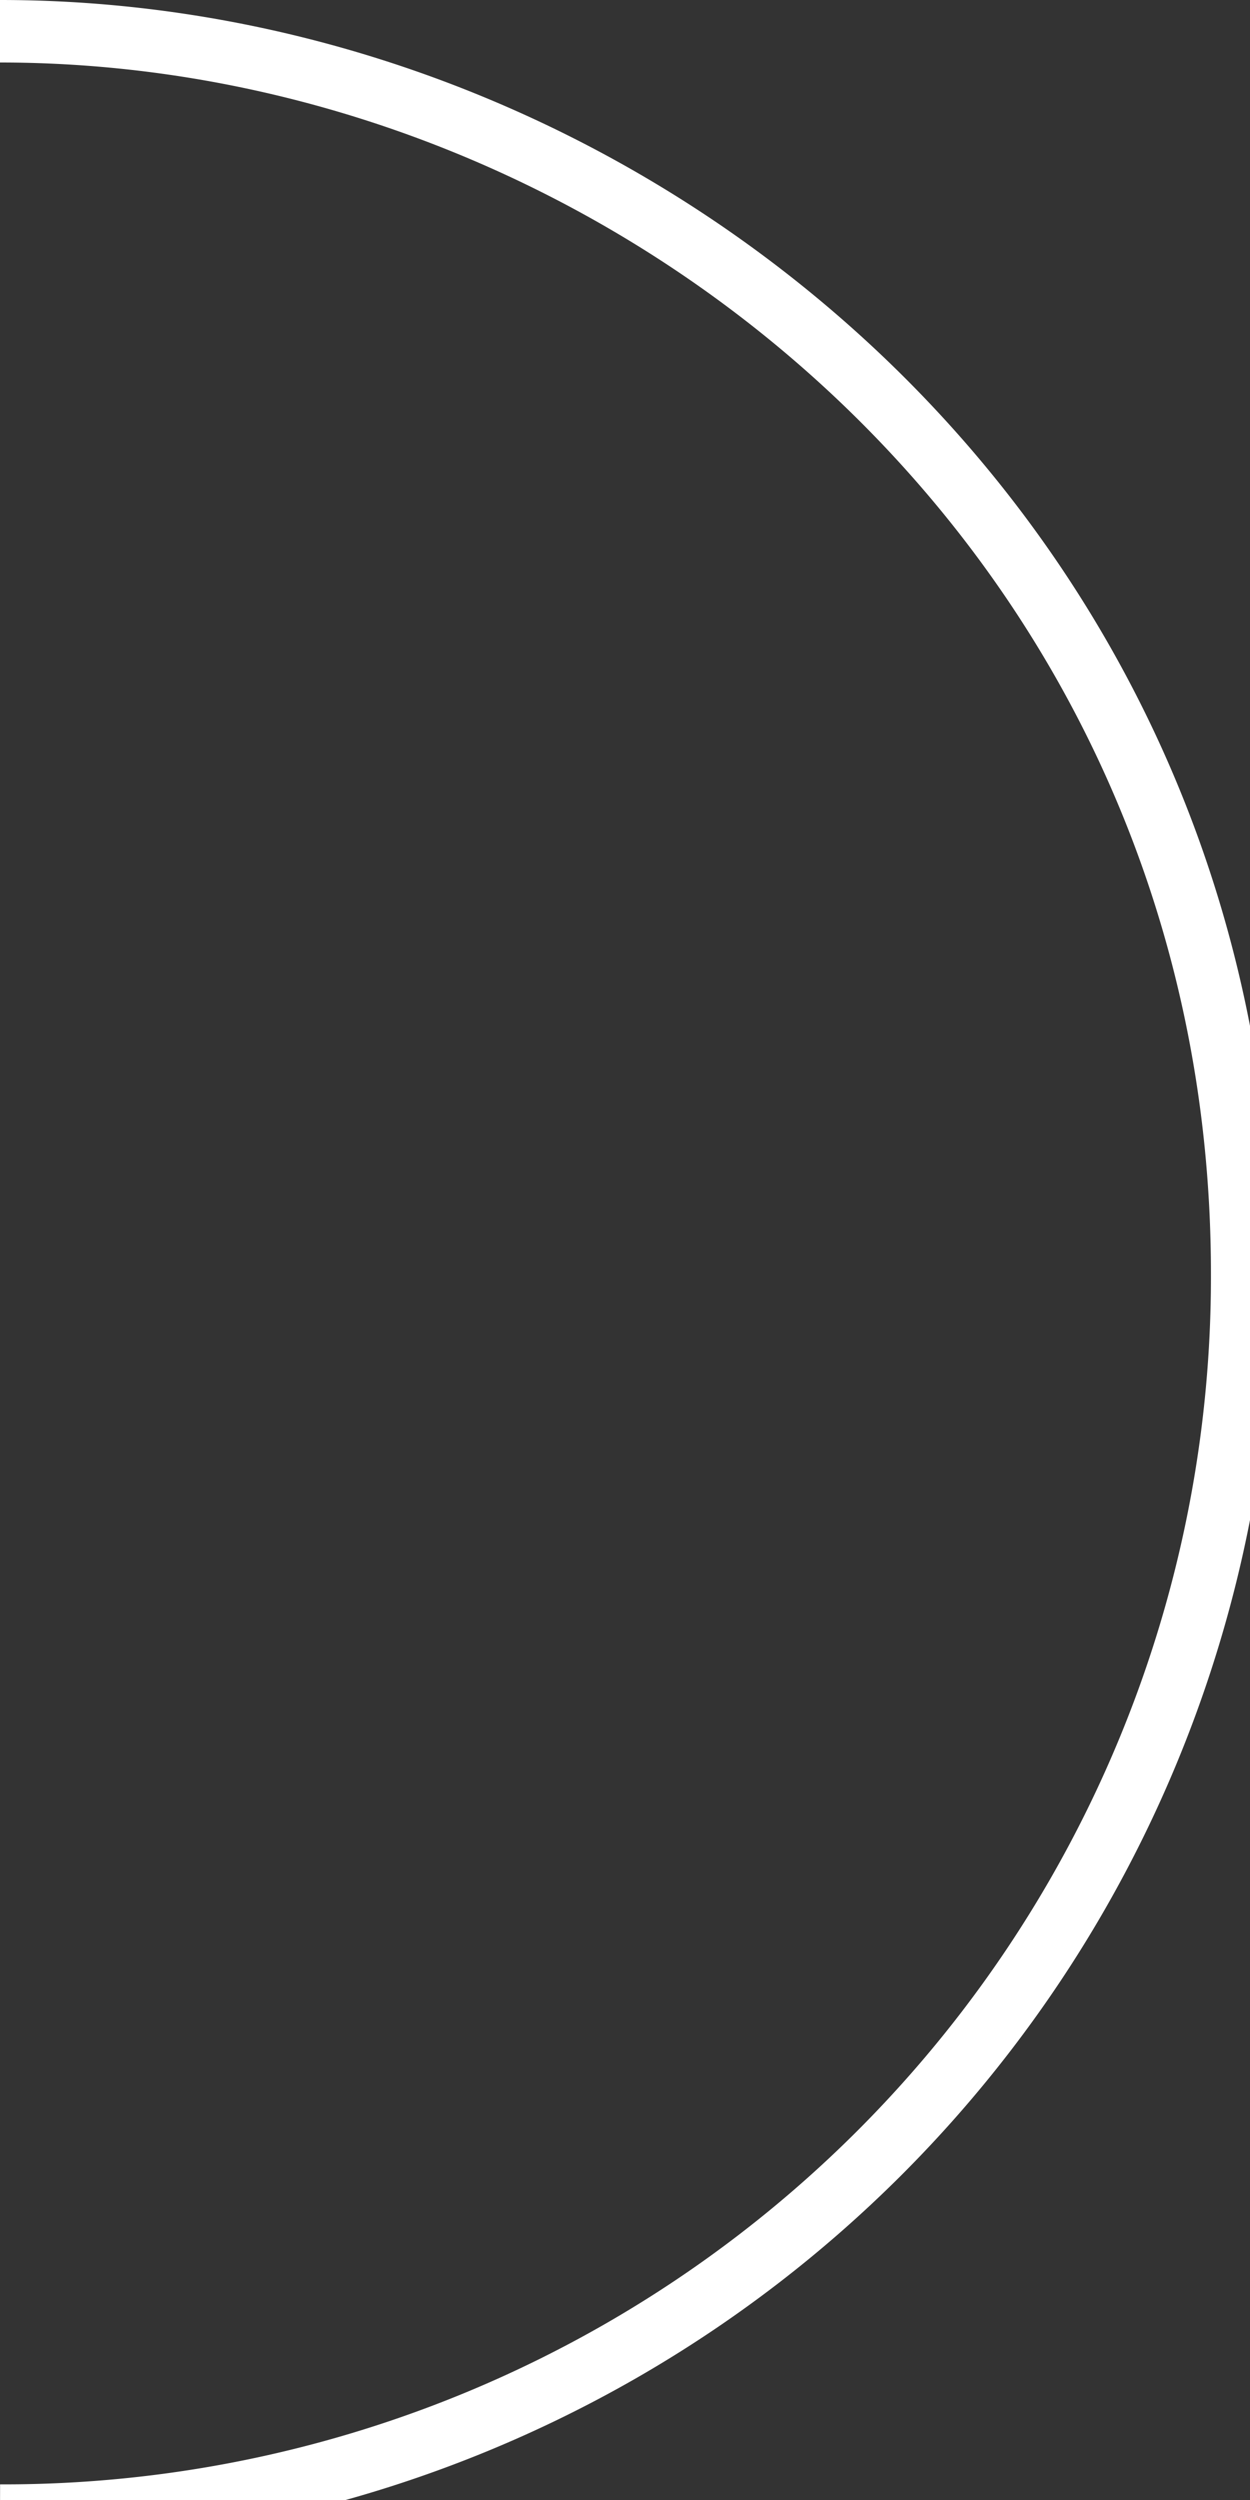<svg xmlns="http://www.w3.org/2000/svg" viewBox="0 0 40 80"><rect x="0" y="0" width="40" height="80" fill="#333333" stroke="none"/><defs><style>.cls-1{fill:none;stroke:#fff;stroke-miterlimit:10;stroke-width:2px;}</style></defs><title>Fichier 5</title><g id="Calque_2" data-name="Calque 2"><g id="Calque_1-2" data-name="Calque 1"><path class="cls-1" d="M0,80.5A39.63,39.63,0,0,0,39.75,40.75C39.75,17.45,20.52,1,0,1"/></g></g></svg>